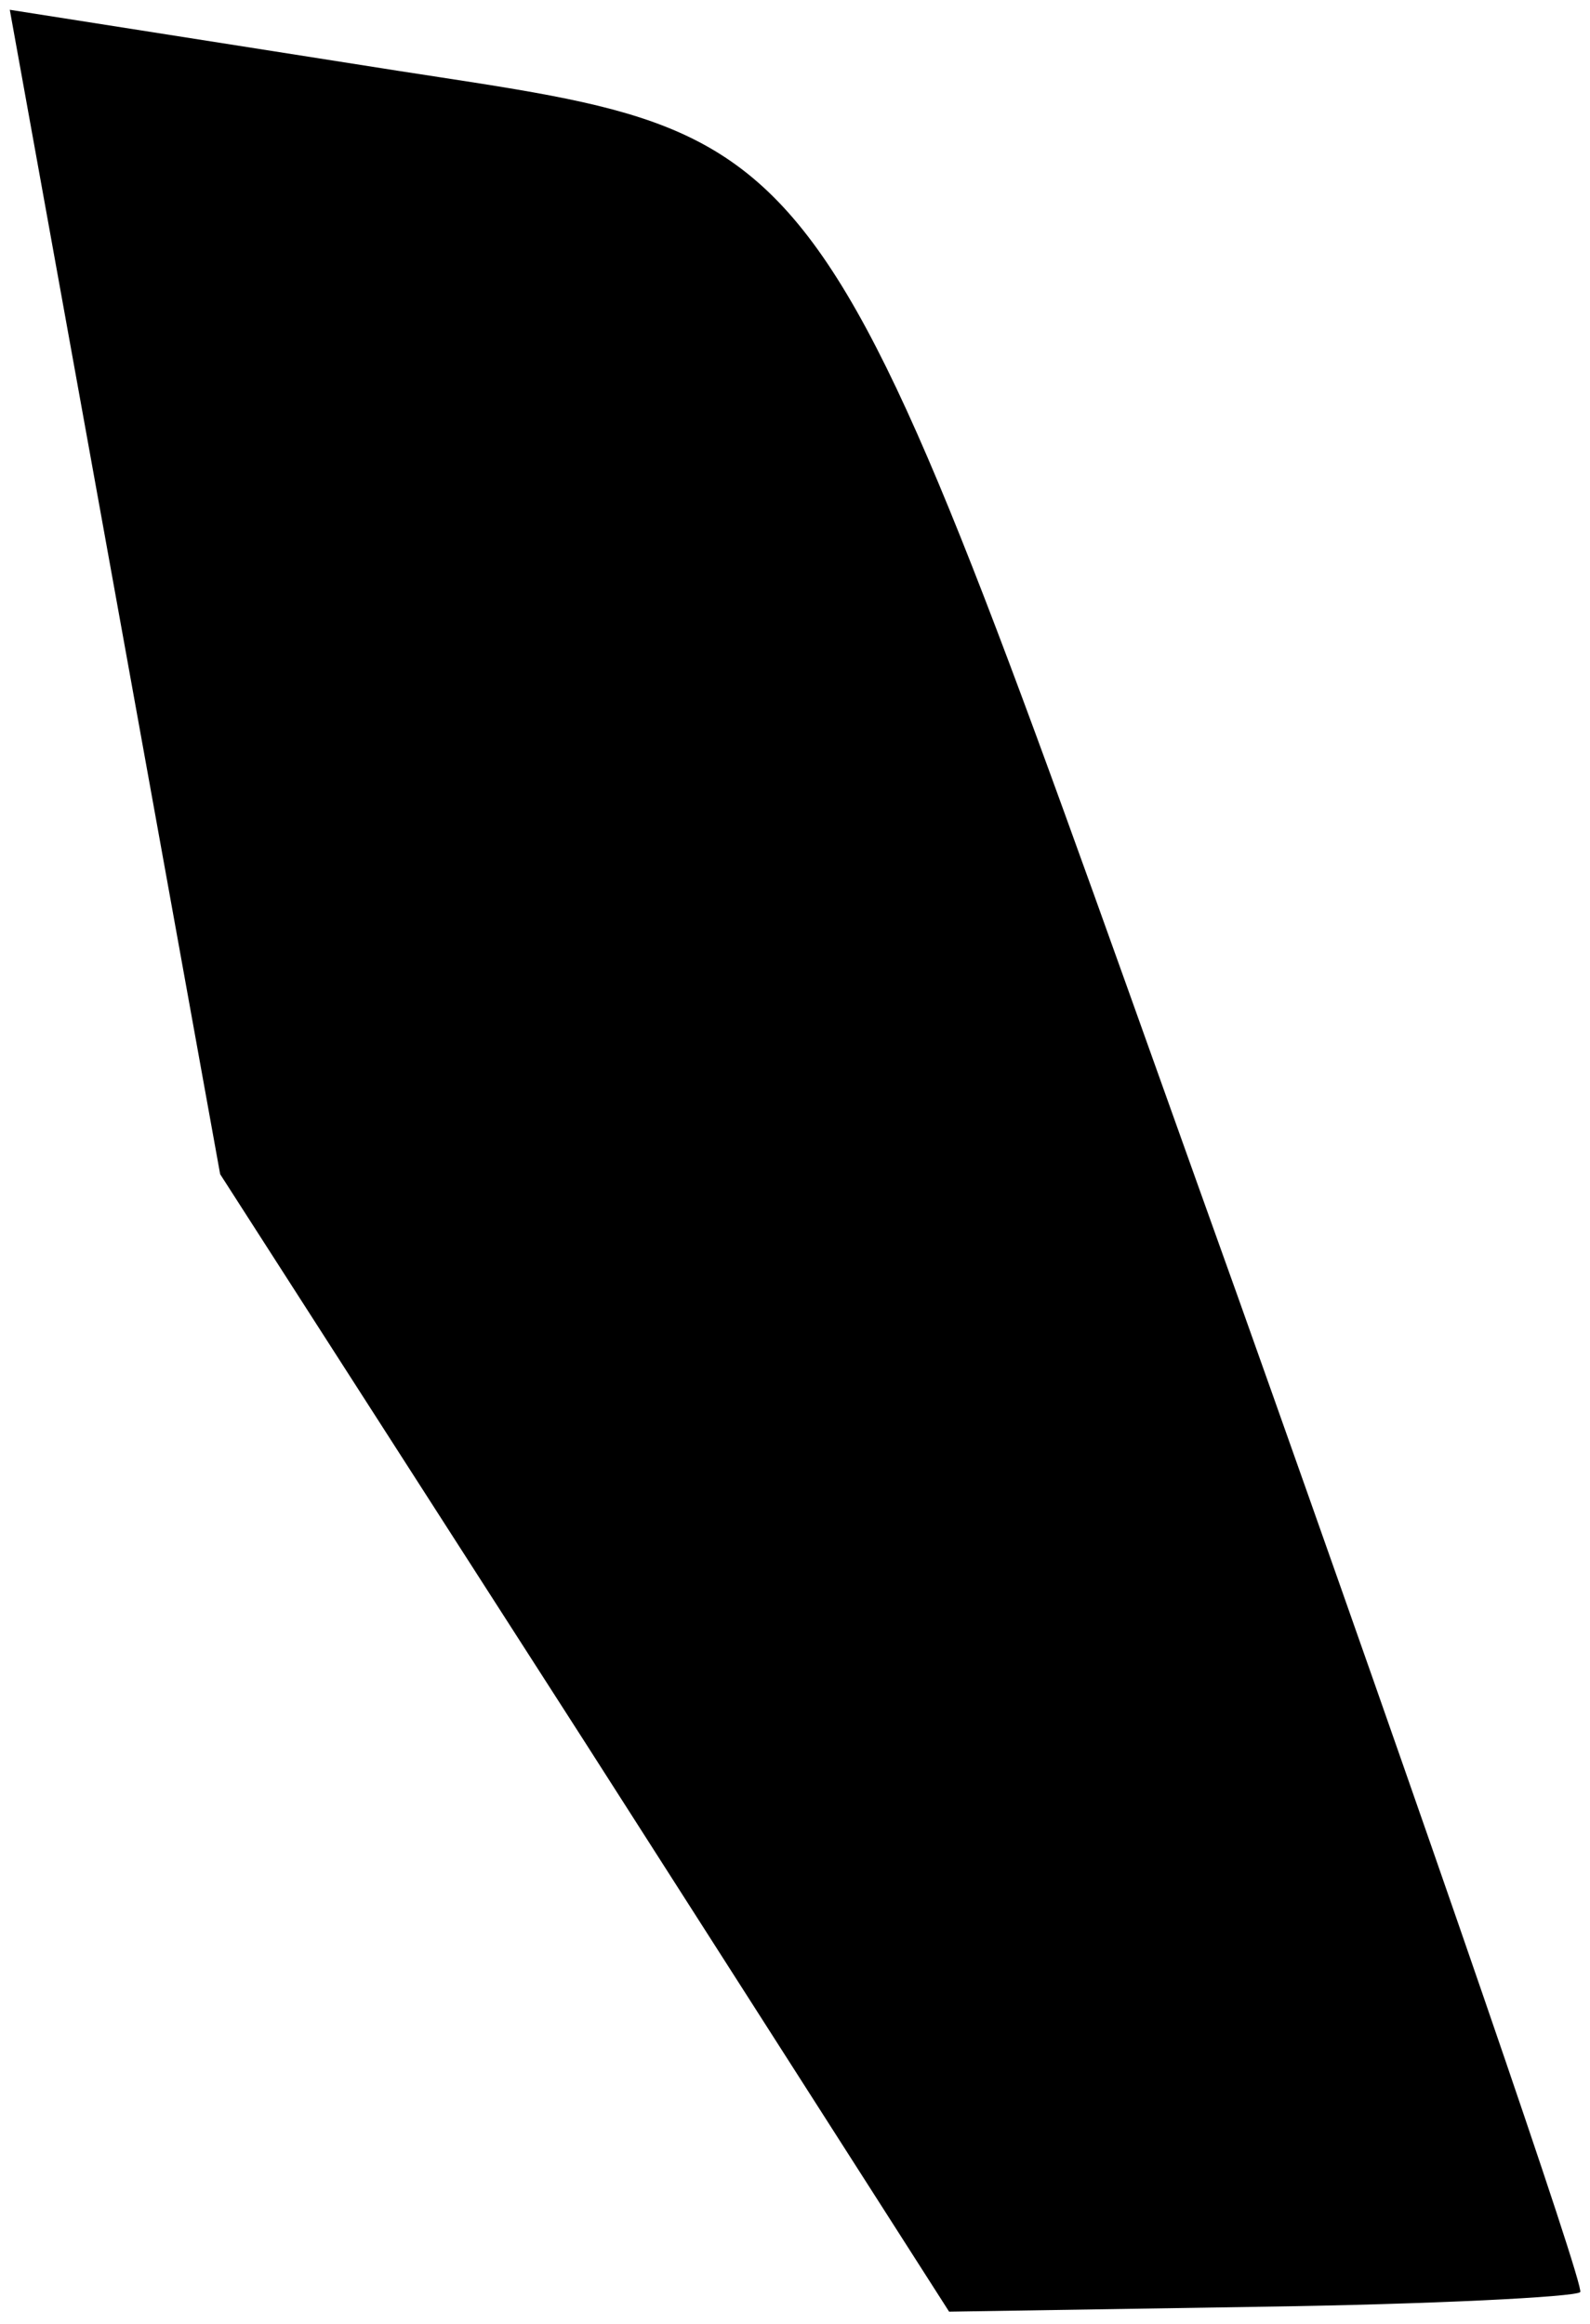<?xml version="1.0" standalone="no"?>
<!DOCTYPE svg PUBLIC "-//W3C//DTD SVG 20010904//EN"
 "http://www.w3.org/TR/2001/REC-SVG-20010904/DTD/svg10.dtd">
<svg version="1.0" xmlns="http://www.w3.org/2000/svg"
 width="65pt" height="95pt" viewBox="0 0 65 95"
 preserveAspectRatio="xMidYMid meet">
<g transform="translate(0,95) scale(0.1,-0.1)"
fill="#000000" stroke="none">
<path fill="#000000" stroke="none" d="M47 708 l43 -238 149 -232 149 -233
127 2 c70 1 129 4 131 6 2 2 -61 185 -140 407 -180 502 -157 471 -362 504
l-140 22 43 -238z"/>
</g>
</svg>
